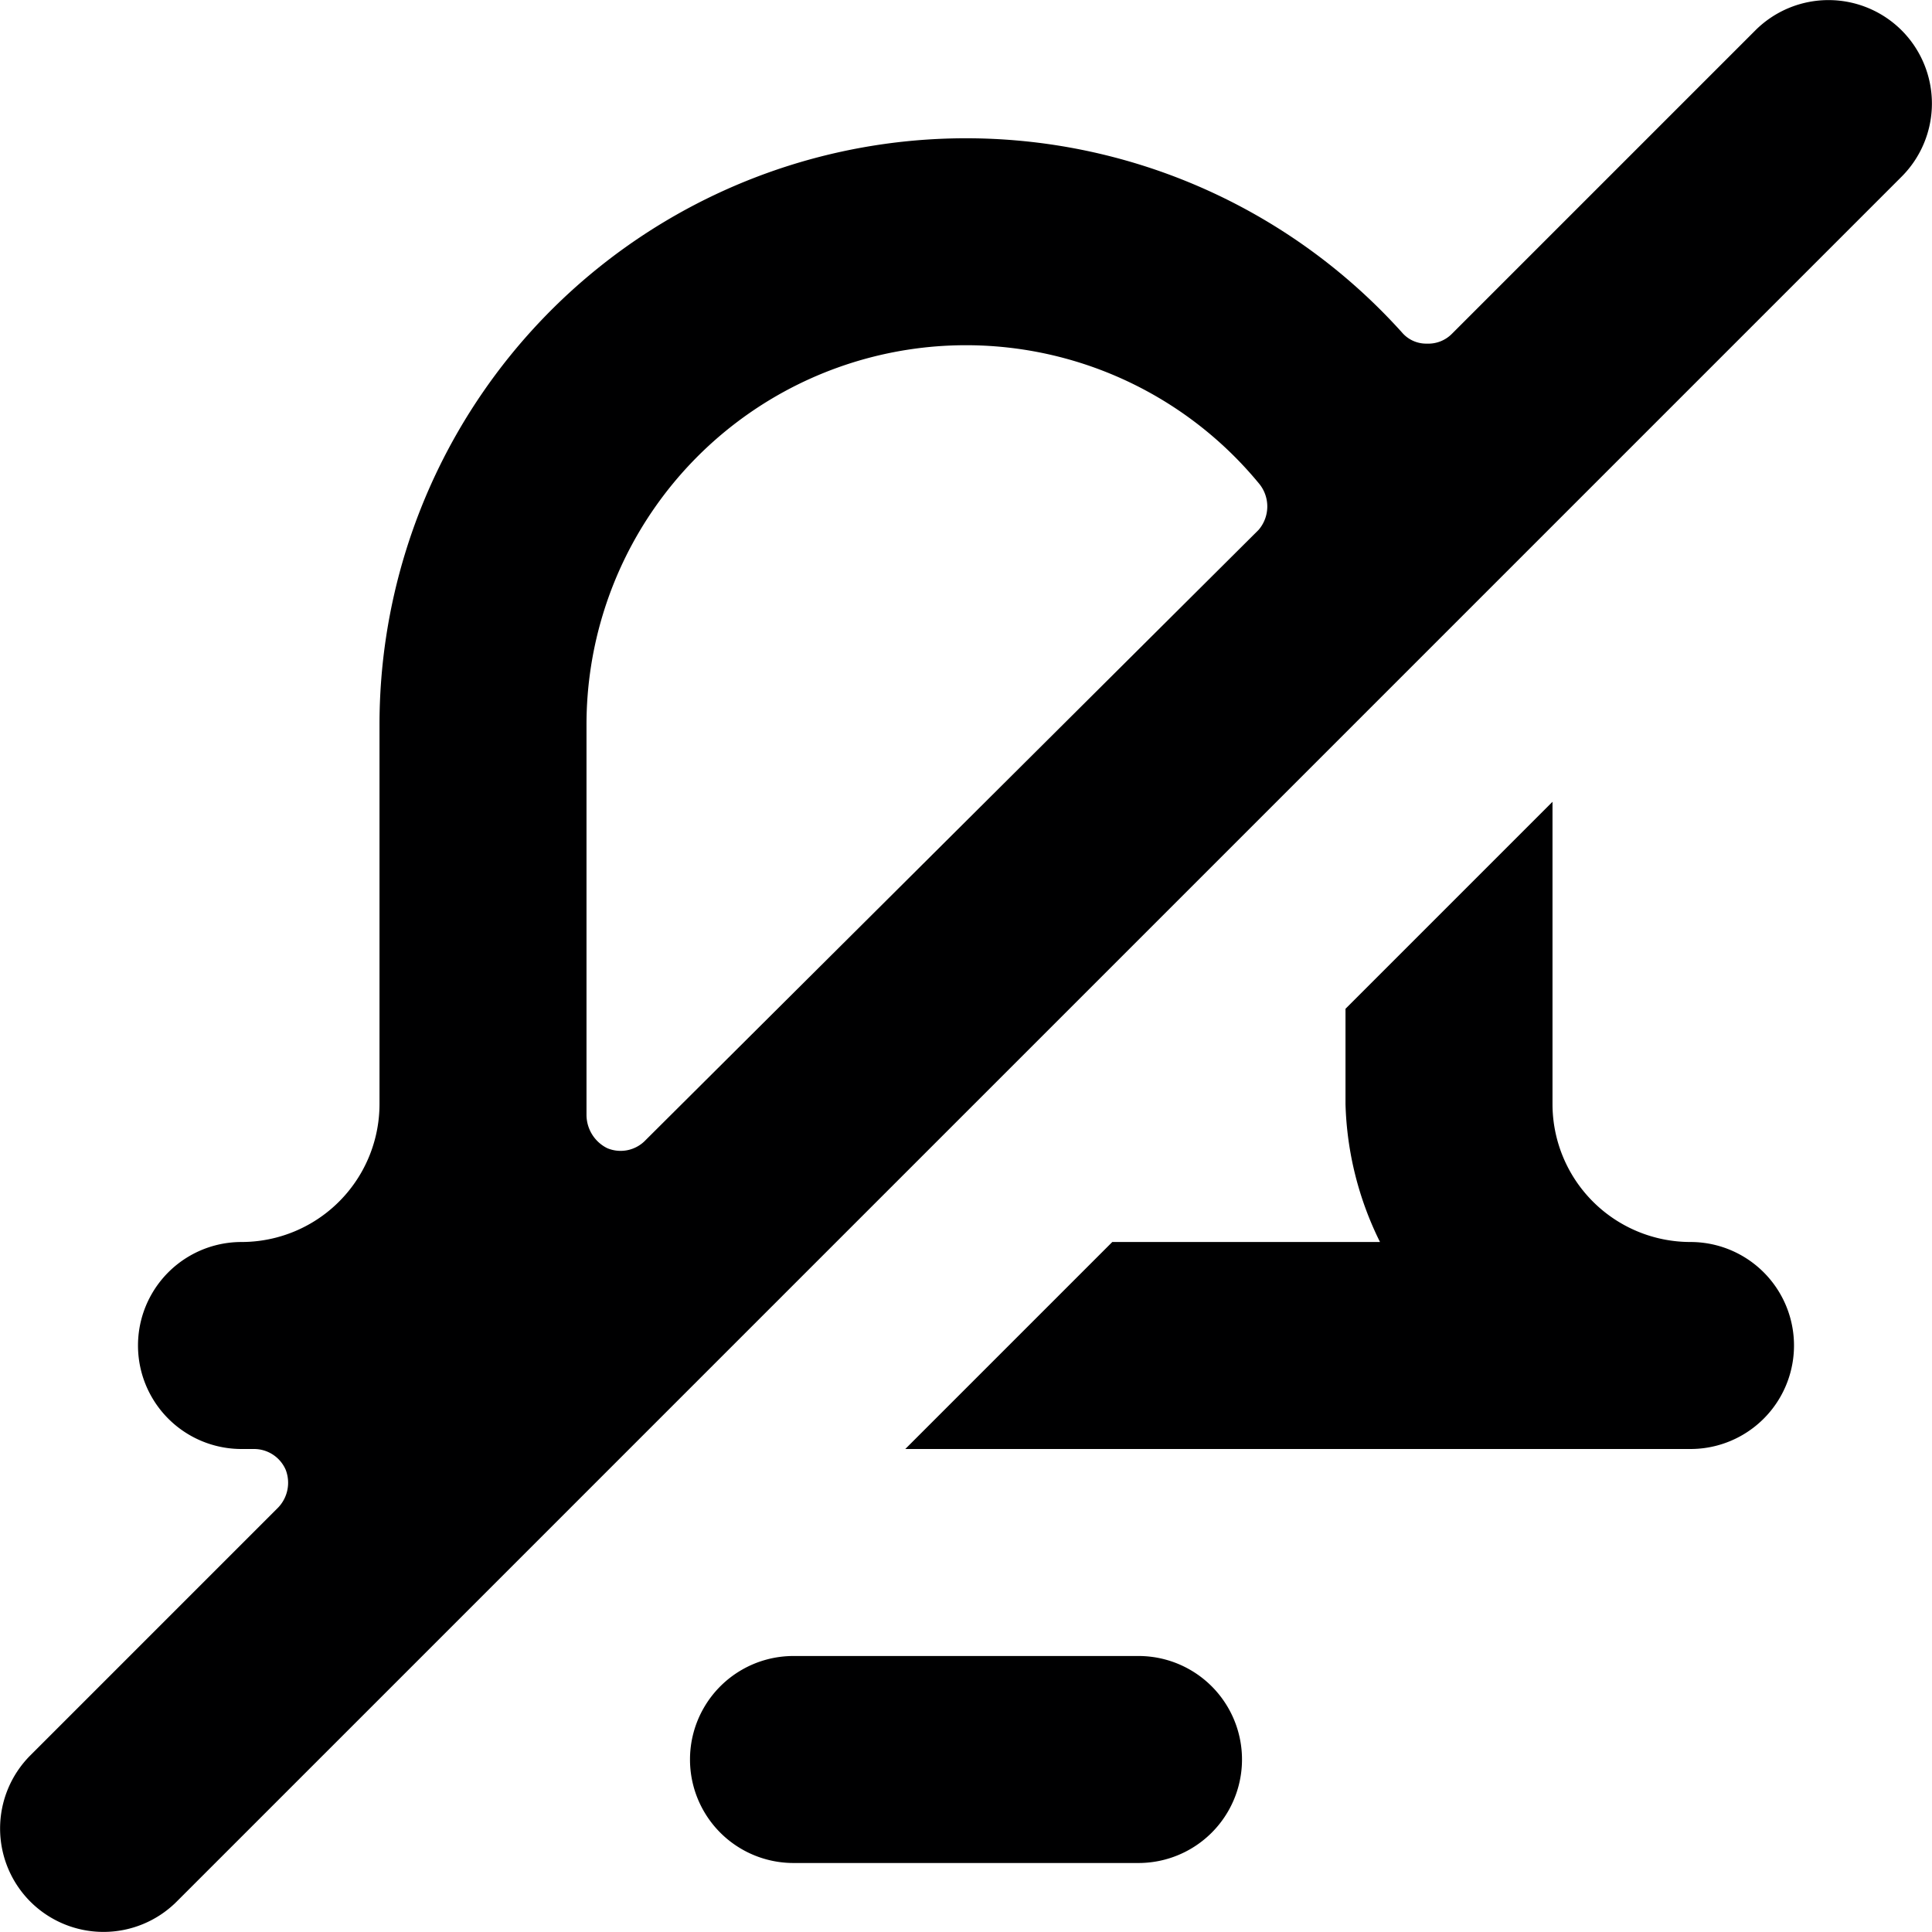 <svg xmlns="http://www.w3.org/2000/svg" viewBox="0 0 14 14">
  <g>
    <path d="M8.25,13.5H5.75a.75.75,0,0,1,0-1.5h2.5a.75.75,0,0,1,0,1.5Z" style="fill: #000001"/>
    <path d="M12.25,9a1,1,0,0,1-1-1V5.81l-1.5,1.5V8A2.39,2.39,0,0,0,10,9H8.06l-1.5,1.5h5.69a.75.75,0,0,0,0-1.5Z" style="fill: #000001"/>
    <path d="M13.78.22a.75.75,0,0,0-1.06,0l-2.2,2.2a.24.24,0,0,1-.18.07.23.23,0,0,1-.18-.08A4.25,4.25,0,0,0,2.75,5.25V8a1,1,0,0,1-1,1,.75.75,0,0,0,0,1.5h.09a.25.25,0,0,1,.23.15.26.26,0,0,1-.06.28L.22,12.72a.75.75,0,0,0,0,1.06.75.75,0,0,0,1.06,0l12.5-12.5A.75.75,0,0,0,13.78.22ZM4.25,8.08V5.25A2.75,2.75,0,0,1,9.12,3.5a.26.26,0,0,1,0,.34L4.68,8.26a.25.25,0,0,1-.28.06A.27.27,0,0,1,4.25,8.08Z" style="fill: #000001"/>
  </g>
</svg>
